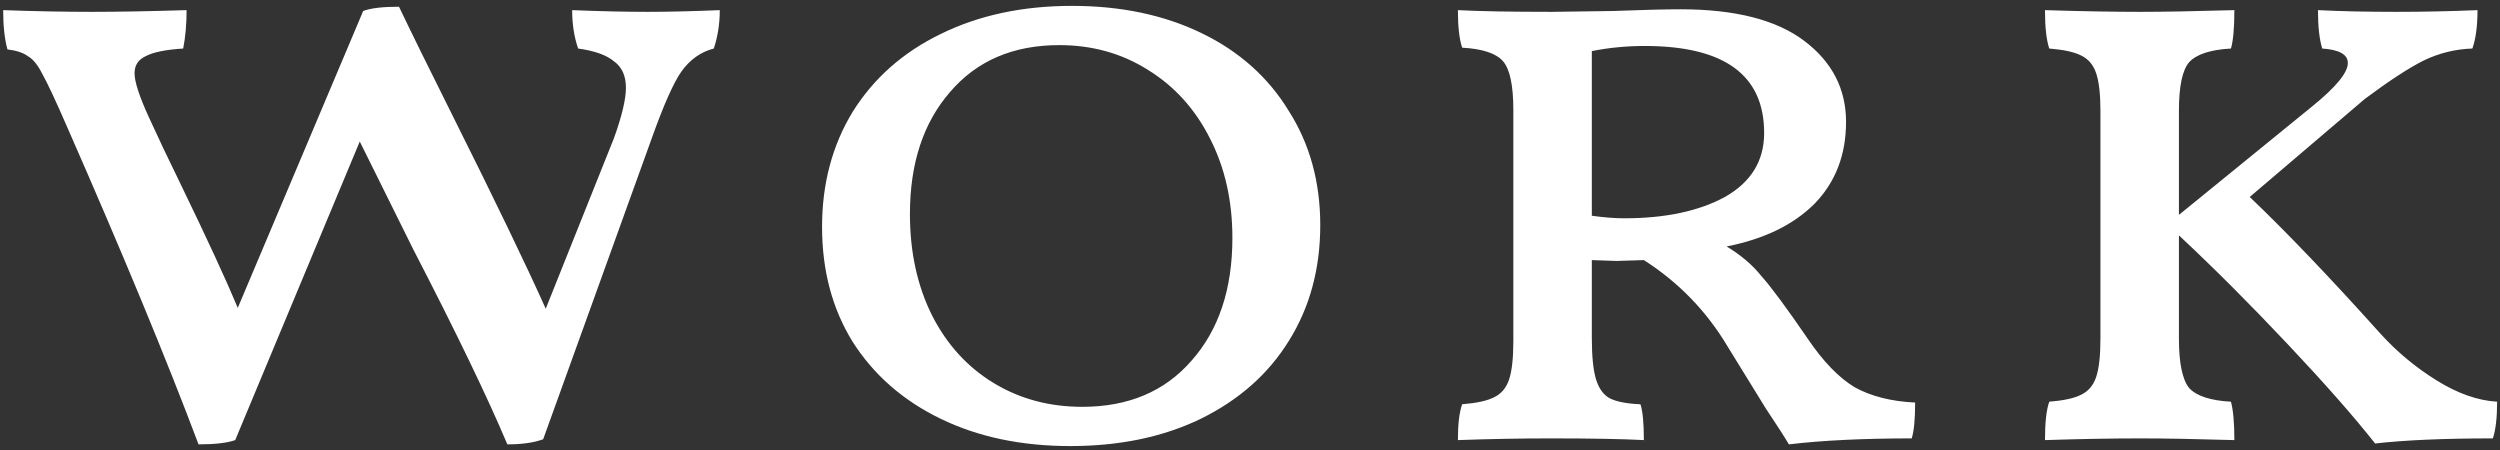 <svg width="211" height="38" viewBox="0 0 211 38" fill="none" xmlns="http://www.w3.org/2000/svg">
<rect x="0" y="0" width="211" height="38" fill="#333333" stroke="none"/>
<path d="M54.628 1C56.404 1 58.444 0.952 60.748 0.856C60.748 2.008 60.58 3.088 60.244 4.096C59.14 4.384 58.228 5.032 57.508 6.04C56.836 7 55.996 8.896 54.988 11.728L45.844 37.072C45.076 37.36 44.068 37.504 42.82 37.504C41.14 33.52 38.5 28.048 34.9 21.088L30.364 11.944L19.852 37.144C19.18 37.384 18.148 37.504 16.756 37.504C14.068 30.352 10.372 21.424 5.668 10.72C4.708 8.512 4.012 7.024 3.58 6.256C3.196 5.488 2.788 4.984 2.356 4.744C1.972 4.456 1.396 4.264 0.628 4.168C0.388 3.304 0.268 2.2 0.268 0.856C2.956 0.952 5.452 1 7.756 1C9.916 1 12.58 0.952 15.748 0.856C15.748 2.056 15.652 3.136 15.46 4.096C13.972 4.192 12.916 4.408 12.292 4.744C11.668 5.032 11.356 5.512 11.356 6.184C11.356 6.904 11.764 8.152 12.58 9.928C13.3 11.512 14.212 13.432 15.316 15.688C17.524 20.248 19.108 23.68 20.068 25.984L30.652 0.928C31.276 0.688 32.284 0.568 33.676 0.568C34.636 2.584 36.124 5.608 38.14 9.64C41.788 16.936 44.428 22.408 46.06 26.056L51.82 11.656C52.492 9.784 52.828 8.368 52.828 7.408C52.828 6.4 52.492 5.656 51.82 5.176C51.196 4.648 50.188 4.288 48.796 4.096C48.46 3.136 48.292 2.056 48.292 0.856C50.692 0.952 52.804 1 54.628 1ZM90.334 37.648C86.206 37.648 82.558 36.88 79.39 35.344C76.222 33.808 73.75 31.648 71.974 28.864C70.246 26.08 69.382 22.84 69.382 19.144C69.382 15.496 70.246 12.256 71.974 9.424C73.75 6.592 76.222 4.408 79.39 2.872C82.606 1.288 86.302 0.496 90.478 0.496C94.606 0.496 98.254 1.264 101.422 2.8C104.59 4.336 107.038 6.52 108.766 9.352C110.542 12.136 111.43 15.352 111.43 19C111.43 22.696 110.542 25.96 108.766 28.792C107.038 31.576 104.566 33.76 101.35 35.344C98.182 36.88 94.51 37.648 90.334 37.648ZM91.342 34.336C95.23 34.336 98.302 33.04 100.558 30.448C102.862 27.856 104.014 24.4 104.014 20.08C104.014 16.96 103.39 14.176 102.142 11.728C100.894 9.232 99.142 7.288 96.886 5.896C94.678 4.504 92.182 3.808 89.398 3.808C85.51 3.808 82.438 5.128 80.182 7.768C77.926 10.36 76.798 13.792 76.798 18.064C76.798 21.28 77.422 24.136 78.67 26.632C79.918 29.08 81.646 30.976 83.854 32.32C86.062 33.664 88.558 34.336 91.342 34.336ZM152.566 28.576C153.862 30.496 155.182 31.864 156.526 32.68C157.918 33.448 159.622 33.88 161.638 33.976C161.638 35.368 161.542 36.376 161.35 37C157.27 37 153.814 37.168 150.982 37.504C150.646 36.928 149.998 35.92 149.038 34.48L145.798 29.224C144.022 26.248 141.67 23.824 138.742 21.952L136.438 22.024L134.35 21.952L134.35 28.504C134.35 30.088 134.47 31.264 134.71 32.032C134.95 32.8 135.334 33.328 135.862 33.616C136.438 33.904 137.302 34.072 138.454 34.12C138.646 34.696 138.742 35.704 138.742 37.144C136.966 37.048 134.35 37 130.894 37C128.35 37 125.734 37.048 123.046 37.144C123.046 35.8 123.166 34.792 123.406 34.12C124.606 34.024 125.494 33.832 126.07 33.544C126.694 33.256 127.126 32.752 127.366 32.032C127.606 31.312 127.726 30.232 127.726 28.792L127.726 9.28C127.726 7.216 127.438 5.848 126.862 5.176C126.286 4.504 125.134 4.12 123.406 4.024C123.166 3.304 123.046 2.248 123.046 0.856C124.87 0.952 127.51 1 130.966 1L136.15 0.928C138.646 0.832 140.542 0.784 141.838 0.784C146.446 0.784 149.926 1.672 152.278 3.448C154.63 5.224 155.806 7.504 155.806 10.288C155.806 13.072 154.918 15.376 153.142 17.2C151.366 18.976 148.894 20.176 145.726 20.8C146.926 21.52 147.91 22.36 148.678 23.32C149.494 24.232 150.79 25.984 152.566 28.576ZM137.086 18.424C140.542 18.424 143.374 17.824 145.582 16.624C147.79 15.376 148.894 13.576 148.894 11.224C148.894 6.328 145.534 3.88 138.814 3.88C137.278 3.88 135.79 4.024 134.35 4.312L134.35 18.208C135.358 18.352 136.27 18.424 137.086 18.424ZM200.893 28.144C202.285 29.68 203.869 31 205.645 32.104C207.421 33.208 209.125 33.808 210.757 33.904C210.757 35.248 210.637 36.28 210.397 37C206.269 37 202.957 37.144 200.461 37.432C198.685 35.176 196.213 32.368 193.045 29.008C189.877 25.648 186.829 22.6 183.901 19.864L183.901 28.576C183.901 30.64 184.189 32.032 184.765 32.752C185.389 33.424 186.565 33.808 188.293 33.904C188.485 34.624 188.581 35.704 188.581 37.144C185.317 37.048 182.677 37 180.661 37C178.261 37 175.573 37.048 172.597 37.144C172.597 35.656 172.717 34.576 172.957 33.904C174.157 33.808 175.045 33.616 175.621 33.328C176.245 33.04 176.677 32.536 176.917 31.816C177.157 31.096 177.277 30.016 177.277 28.576L177.277 9.352C177.277 7.96 177.157 6.904 176.917 6.184C176.677 5.464 176.245 4.96 175.621 4.672C175.045 4.384 174.157 4.192 172.957 4.096C172.717 3.376 172.597 2.296 172.597 0.856C175.669 0.952 178.357 1 180.661 1C182.581 1 185.221 0.952 188.581 0.856C188.581 2.344 188.485 3.424 188.293 4.096C186.565 4.192 185.389 4.576 184.765 5.248C184.189 5.92 183.901 7.288 183.901 9.352L183.901 18.136L195.133 8.992C197.149 7.36 198.157 6.136 198.157 5.32C198.157 4.6 197.437 4.192 195.997 4.096C195.757 3.328 195.637 2.248 195.637 0.856C197.557 0.952 199.765 1 202.261 1C204.517 1 206.797 0.952 209.101 0.856C209.101 2.2 208.957 3.28 208.669 4.096C207.229 4.144 205.861 4.48 204.565 5.104C203.317 5.728 201.661 6.808 199.597 8.344L189.877 16.624C192.997 19.6 196.669 23.44 200.893 28.144Z" fill="white"/>
</svg>

